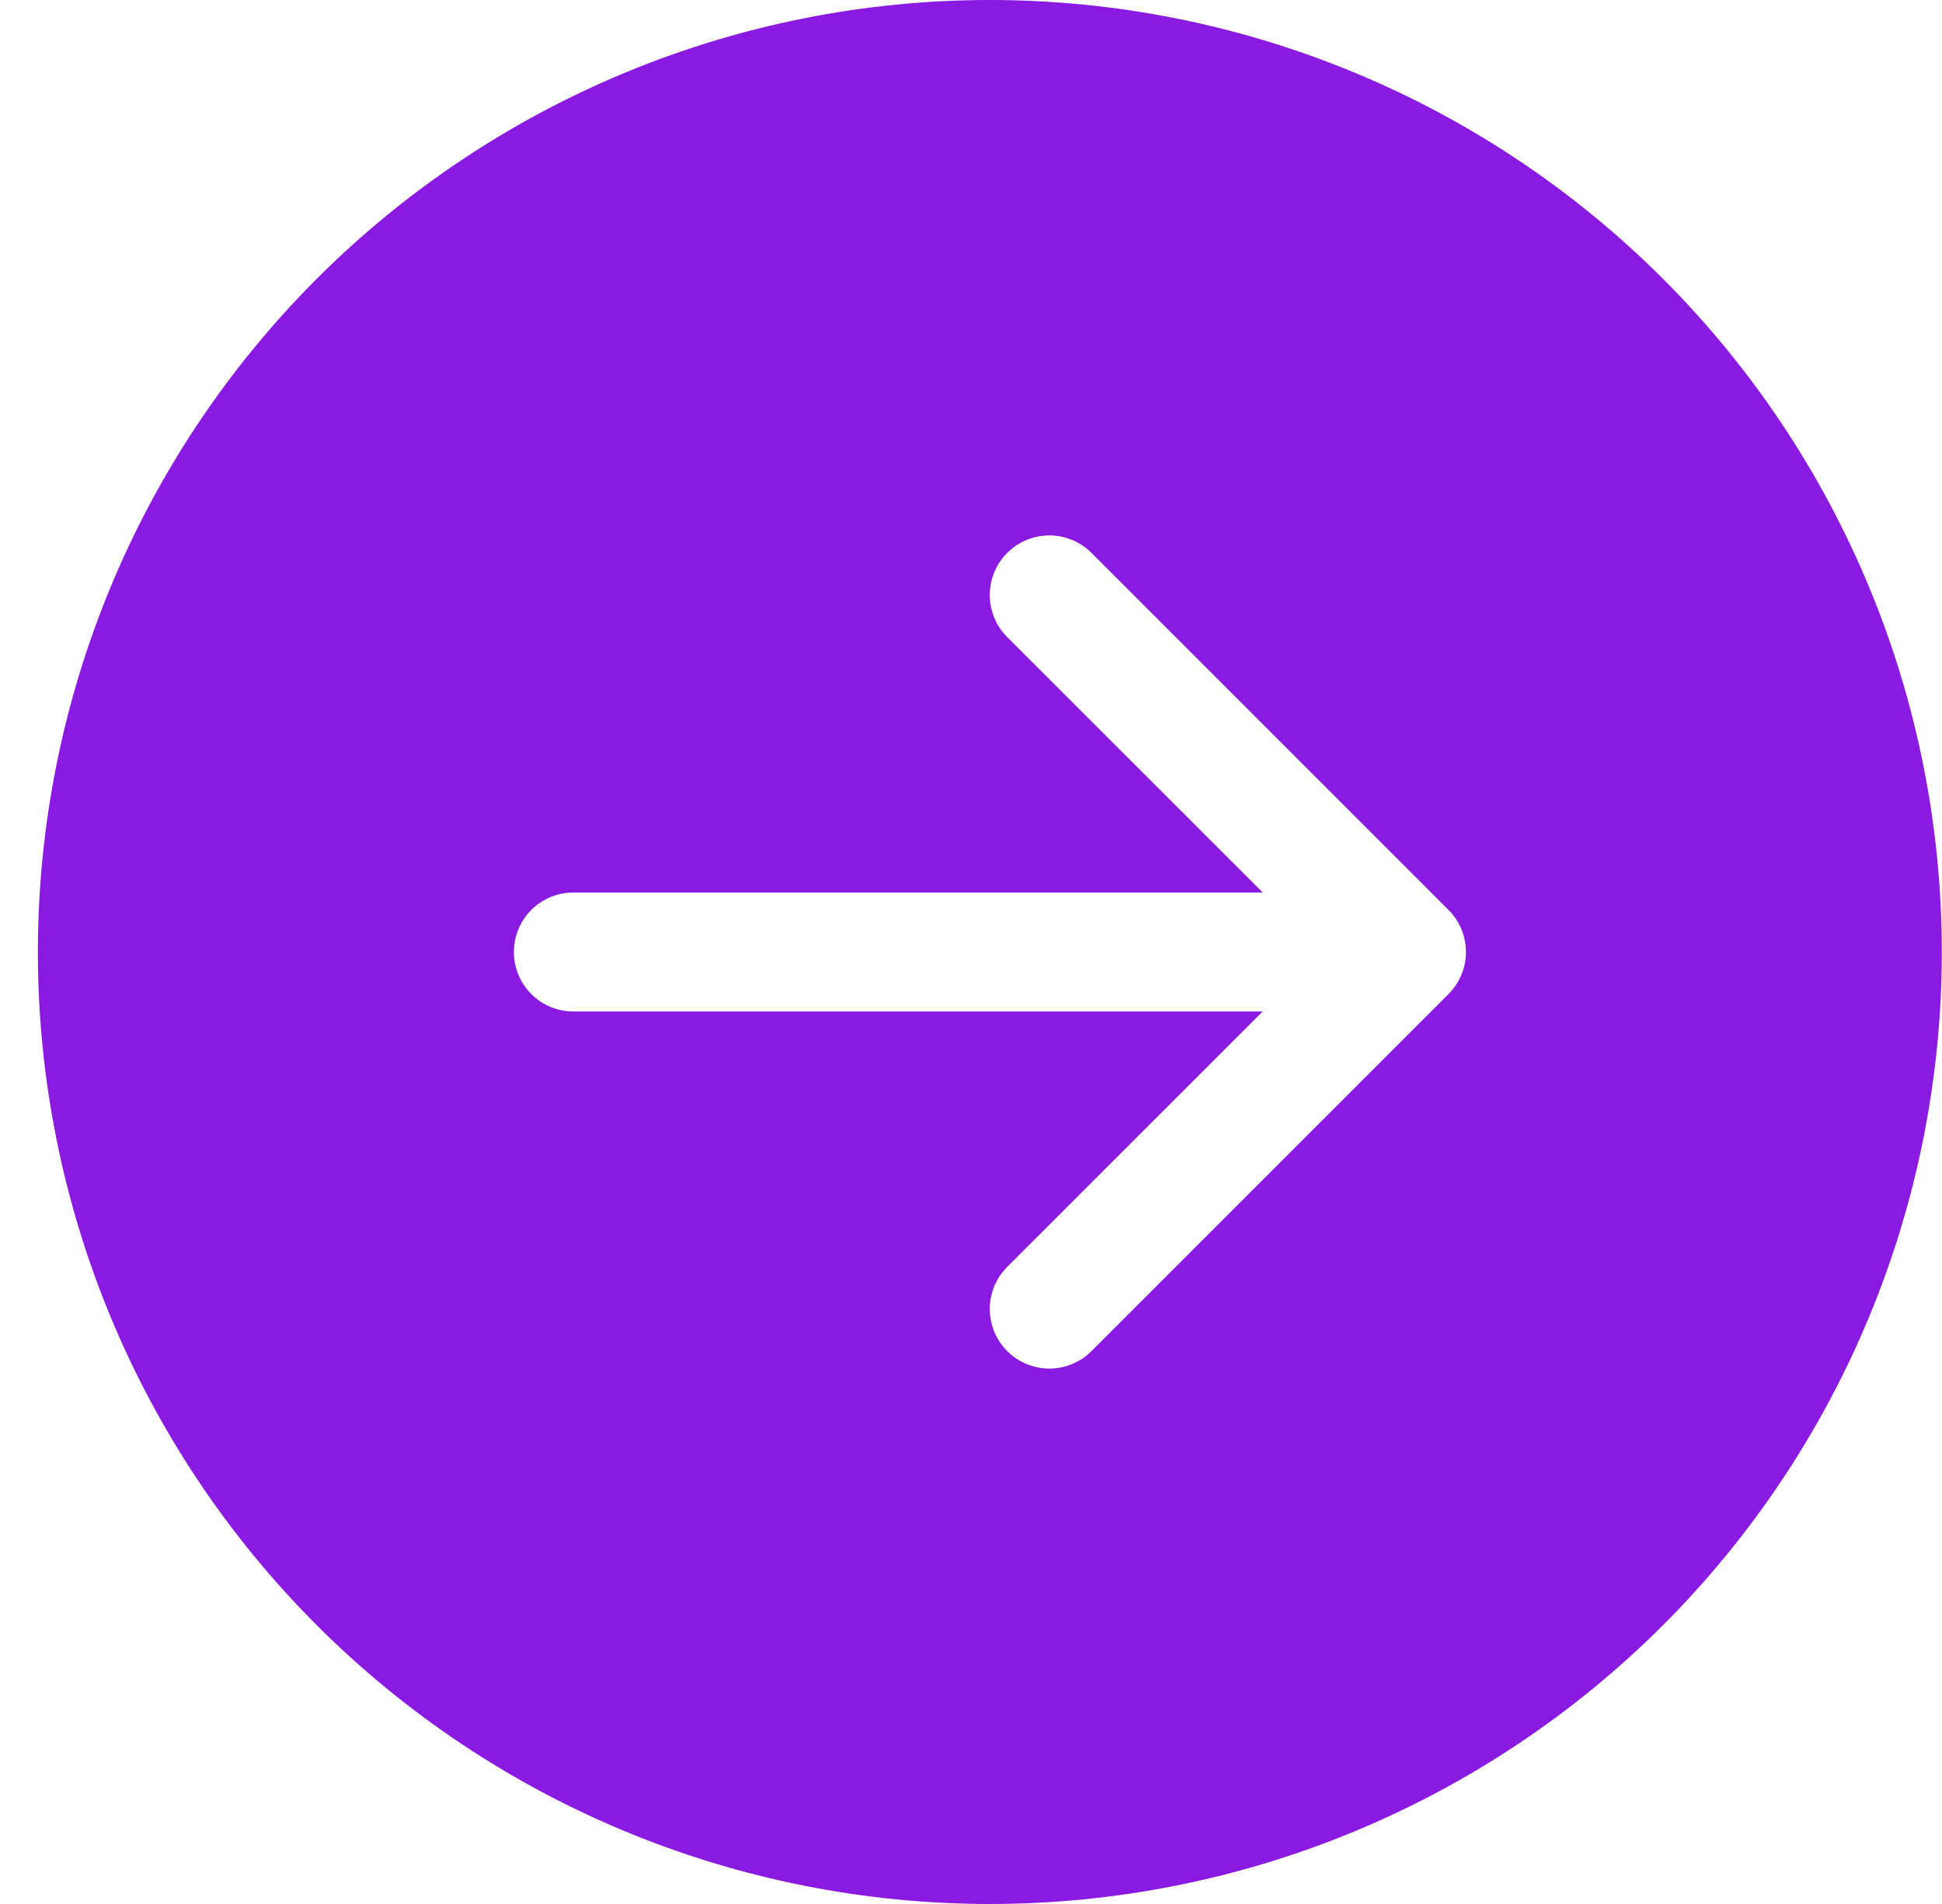 <svg width="51" height="50" viewBox="0 0 51 50" fill="none" xmlns="http://www.w3.org/2000/svg">
<g clip-path="url(#clip0_168:1524)">
<path d="M25.995 0C32.626 0 38.985 2.634 43.673 7.322C48.361 12.011 50.995 18.37 50.995 25C50.995 31.63 48.361 37.989 43.673 42.678C38.985 47.366 32.626 50 25.995 50C19.365 50 13.006 47.366 8.318 42.678C3.629 37.989 0.995 31.63 0.995 25C0.995 18.37 3.629 12.011 8.318 7.322C13.006 2.634 19.365 0 25.995 0ZM15.058 23.438C14.643 23.438 14.246 23.602 13.953 23.895C13.66 24.188 13.495 24.586 13.495 25C13.495 25.414 13.66 25.812 13.953 26.105C14.246 26.398 14.643 26.562 15.058 26.562L33.161 26.562L26.451 33.269C26.306 33.414 26.191 33.587 26.112 33.776C26.034 33.966 25.993 34.169 25.993 34.375C25.993 34.58 26.034 34.784 26.112 34.974C26.191 35.163 26.306 35.336 26.451 35.481C26.597 35.627 26.769 35.742 26.959 35.82C27.149 35.899 27.352 35.94 27.558 35.94C27.763 35.94 27.967 35.899 28.157 35.82C28.346 35.742 28.519 35.627 28.664 35.481L38.039 26.106C38.185 25.961 38.3 25.789 38.379 25.599C38.458 25.409 38.498 25.206 38.498 25C38.498 24.794 38.458 24.591 38.379 24.401C38.3 24.211 38.185 24.039 38.039 23.894L28.664 14.519C28.519 14.373 28.346 14.258 28.157 14.18C27.967 14.101 27.763 14.06 27.558 14.06C27.352 14.06 27.149 14.101 26.959 14.18C26.769 14.258 26.597 14.373 26.451 14.519C26.306 14.664 26.191 14.836 26.112 15.026C26.034 15.216 25.993 15.419 25.993 15.625C25.993 15.83 26.034 16.034 26.112 16.224C26.191 16.413 26.306 16.586 26.451 16.731L33.161 23.438L15.058 23.438Z" fill="#8A19E1"/>
</g>
<defs>
<clipPath id="clip0_168:1524">
<rect width="50" height="50" fill="white" transform="translate(0.995)"/>
</clipPath>
</defs>
</svg>
